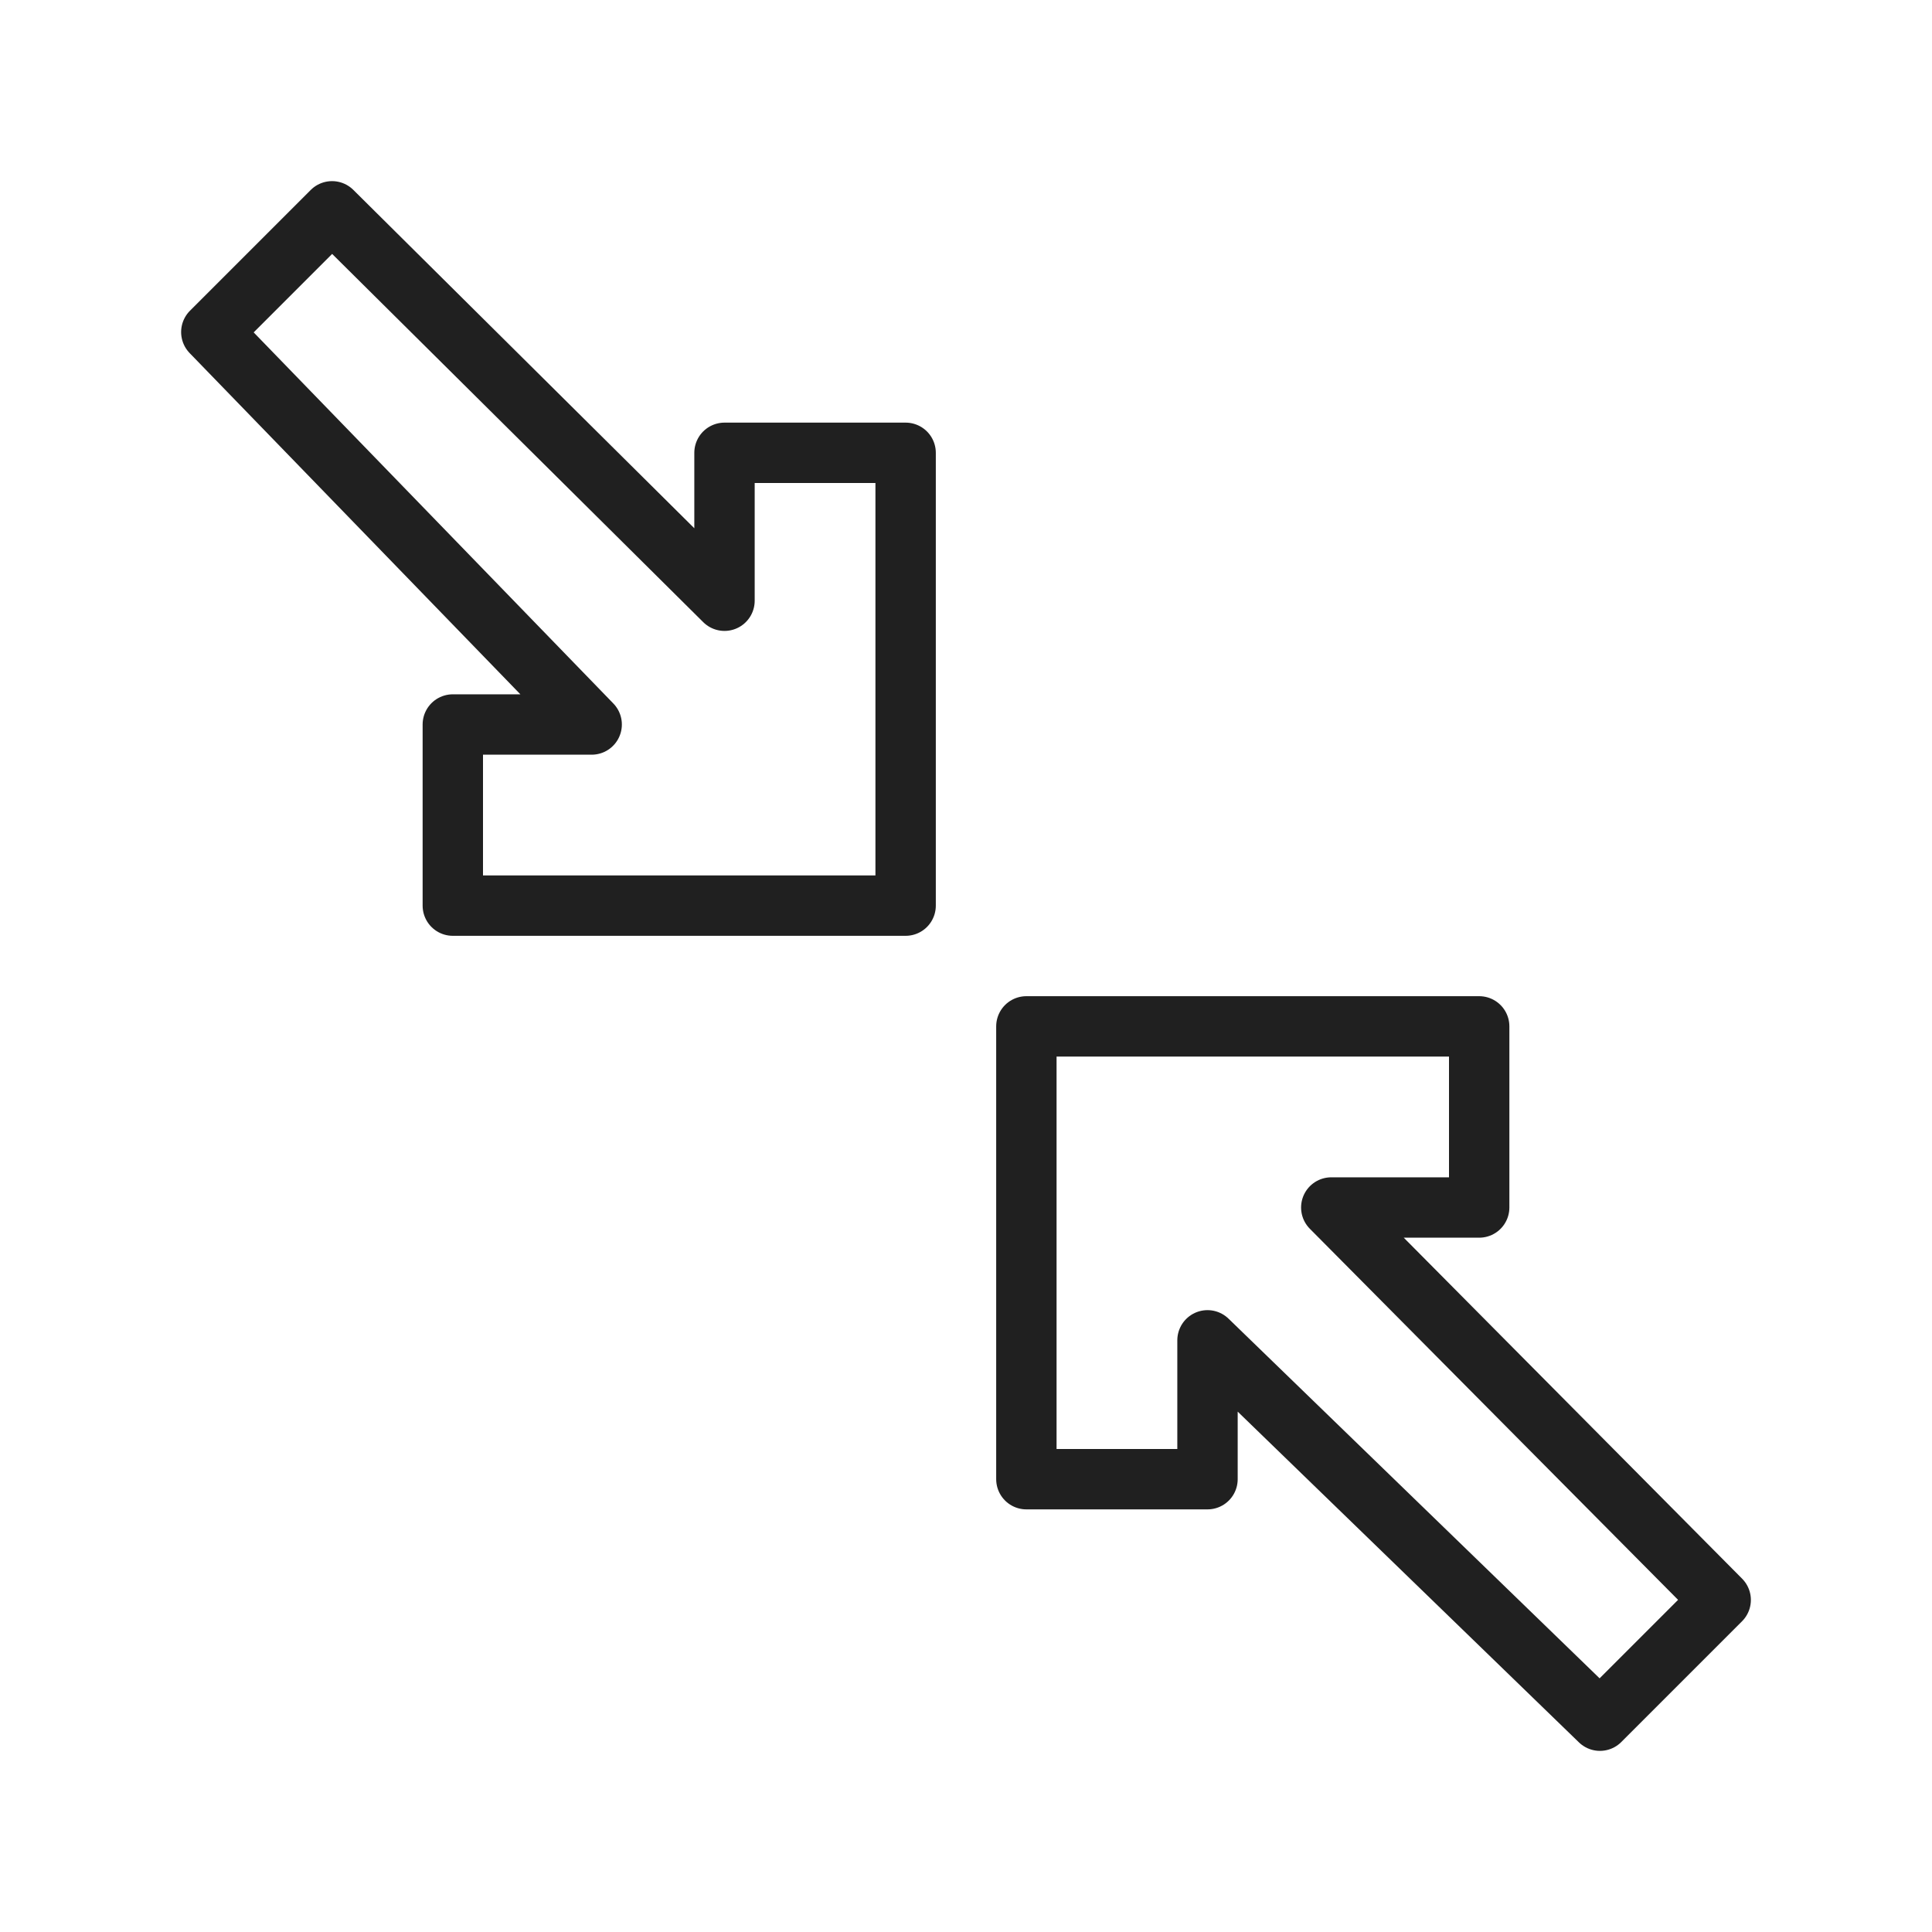 <svg viewBox="0 0 64 64" xmlns="http://www.w3.org/2000/svg" aria-labelledby="title" aria-describedby="desc"><path d="M7 11l4-4 13 12.9V15h6v15H15v-6h4.6L7 11z" stroke-width="2" stroke-miterlimit="10" stroke-linecap="round" stroke="#202020" fill="none" data-name="layer2" stroke-linejoin="round"/><path d="M49 40h-4.9L57 53l-4 4-13-12.6V49h-6V34h15v6z" stroke-width="2" stroke-miterlimit="10" stroke-linecap="round" stroke="#202020" fill="none" data-name="layer1" stroke-linejoin="round"/></svg>